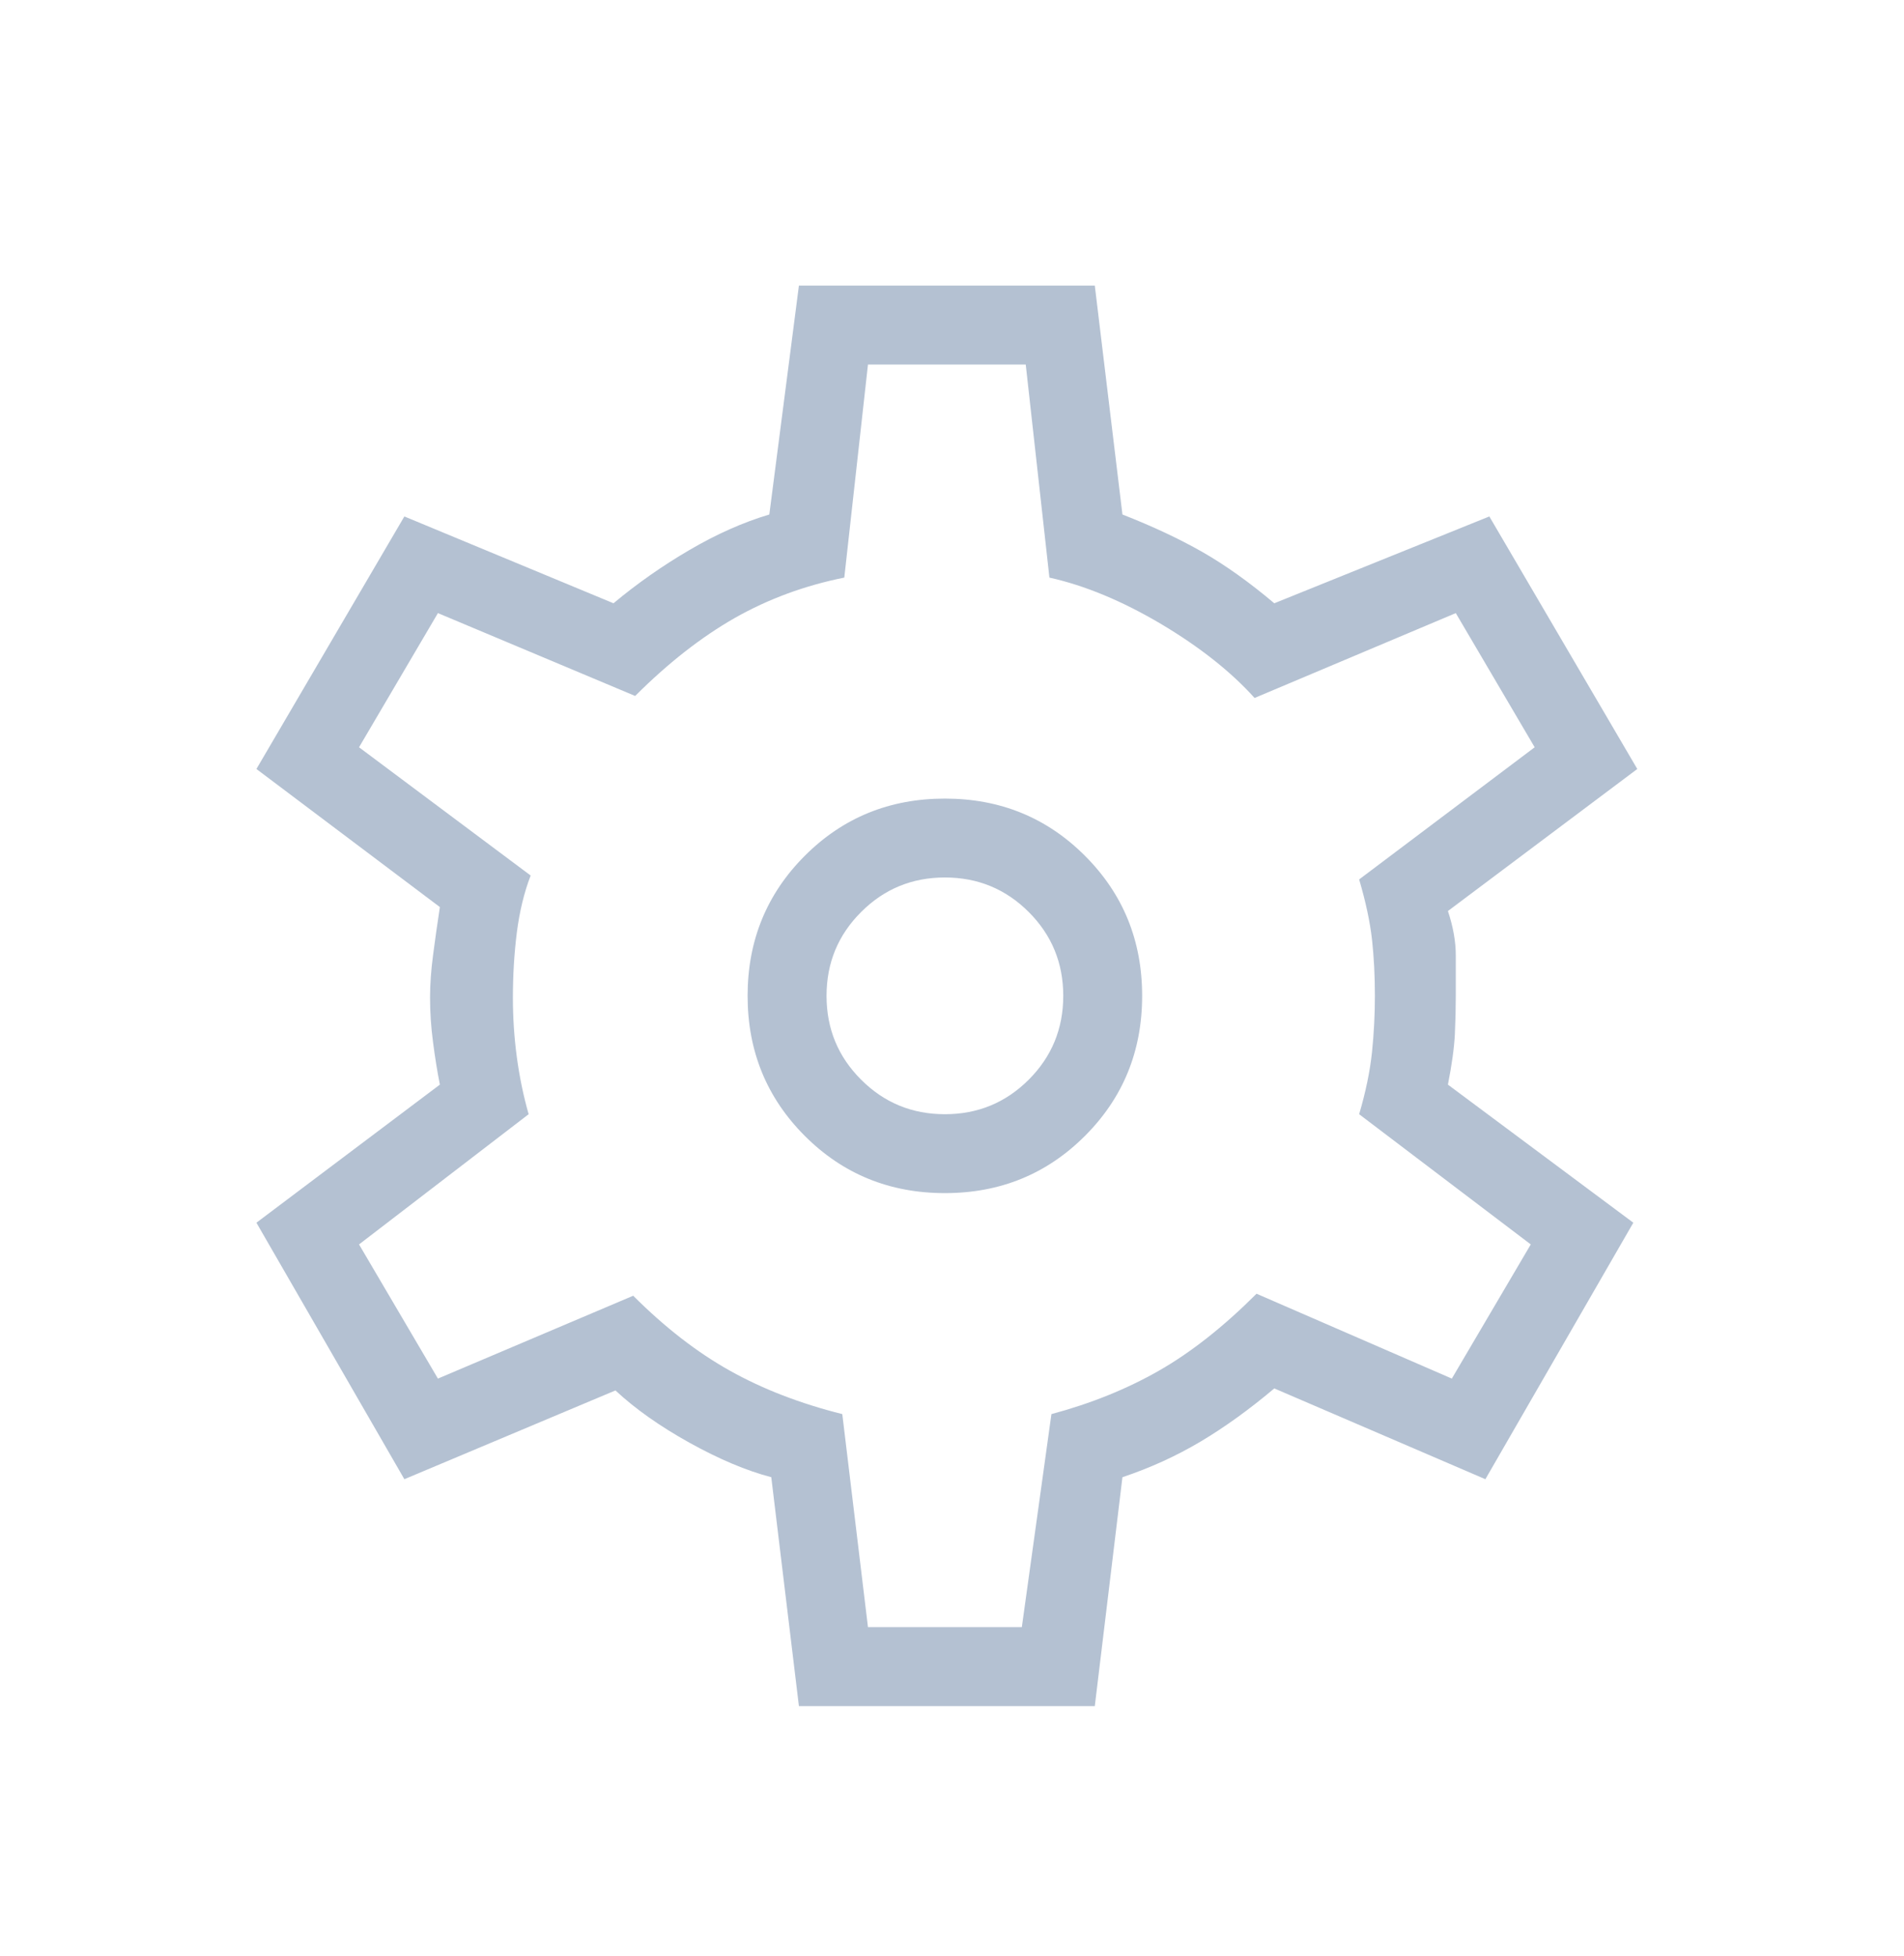 <svg width="37" height="38" viewBox="0 0 37 38" fill="none" xmlns="http://www.w3.org/2000/svg">
<mask id="mask0_1548_1533" style="mask-type:alpha" maskUnits="userSpaceOnUse" x="0" y="0" width="37" height="38">
<rect y="0.95" width="36.8" height="36.8" fill="#D9D9D9"/>
</mask>
<g mask="url(#mask0_1548_1533)">
<path d="M15.525 33.15L14.988 28.703C14.503 28.576 13.973 28.352 13.398 28.033C12.823 27.713 12.343 27.375 11.96 27.017L7.858 28.742L4.983 23.758L8.548 21.075C8.497 20.82 8.453 20.544 8.415 20.25C8.376 19.957 8.357 19.669 8.357 19.388C8.357 19.133 8.376 18.858 8.415 18.563C8.453 18.27 8.497 17.957 8.548 17.625L4.983 14.942L7.858 10.035L11.922 11.722C12.382 11.338 12.874 10.993 13.398 10.687C13.922 10.38 14.439 10.15 14.95 9.997L15.525 5.55H21.275L21.812 9.997C22.399 10.227 22.917 10.47 23.365 10.725C23.812 10.981 24.278 11.313 24.763 11.722L28.942 10.035L31.817 14.942L28.137 17.702C28.239 18.008 28.29 18.296 28.29 18.565V19.35C28.29 19.58 28.284 19.829 28.272 20.098C28.258 20.366 28.213 20.692 28.137 21.075L31.74 23.758L28.865 28.742L24.763 26.978C24.278 27.387 23.799 27.732 23.327 28.013C22.853 28.294 22.348 28.524 21.812 28.703L21.275 33.15H15.525ZM18.362 23.183C19.435 23.183 20.342 22.813 21.083 22.072C21.825 21.331 22.195 20.423 22.195 19.35C22.195 18.277 21.825 17.369 21.083 16.628C20.342 15.887 19.435 15.517 18.362 15.517C17.288 15.517 16.381 15.887 15.64 16.628C14.899 17.369 14.528 18.277 14.528 19.35C14.528 20.423 14.899 21.331 15.64 22.072C16.381 22.813 17.288 23.183 18.362 23.183ZM18.362 21.65C17.723 21.65 17.18 21.426 16.733 20.978C16.286 20.532 16.062 19.989 16.062 19.35C16.062 18.711 16.286 18.168 16.733 17.722C17.18 17.274 17.723 17.05 18.362 17.05C19.001 17.05 19.544 17.274 19.992 17.722C20.438 18.168 20.662 18.711 20.662 19.35C20.662 19.989 20.438 20.532 19.992 20.978C19.544 21.426 19.001 21.65 18.362 21.65ZM16.867 31.617H19.857L20.432 27.477C21.198 27.272 21.895 26.991 22.522 26.633C23.147 26.276 23.779 25.777 24.418 25.138L28.213 26.787L29.747 24.18L26.412 21.65C26.54 21.216 26.623 20.813 26.662 20.442C26.7 20.072 26.718 19.708 26.718 19.35C26.718 18.967 26.7 18.602 26.662 18.257C26.623 17.912 26.54 17.523 26.412 17.088L29.823 14.52L28.29 11.913L24.38 13.562C23.92 13.051 23.313 12.571 22.56 12.123C21.806 11.677 21.083 11.377 20.393 11.223L19.933 7.083H16.867L16.407 11.223C15.64 11.377 14.931 11.638 14.278 12.008C13.627 12.38 12.982 12.884 12.343 13.523L8.51 11.913L6.977 14.52L10.312 17.012C10.184 17.344 10.095 17.715 10.043 18.123C9.992 18.532 9.967 18.954 9.967 19.388C9.967 19.772 9.992 20.155 10.043 20.538C10.095 20.922 10.171 21.292 10.273 21.65L6.977 24.18L8.51 26.787L12.305 25.177C12.918 25.79 13.544 26.276 14.183 26.633C14.822 26.991 15.551 27.272 16.368 27.477L16.867 31.617Z" fill="#B4C1D2"/>
</g>
</svg>
